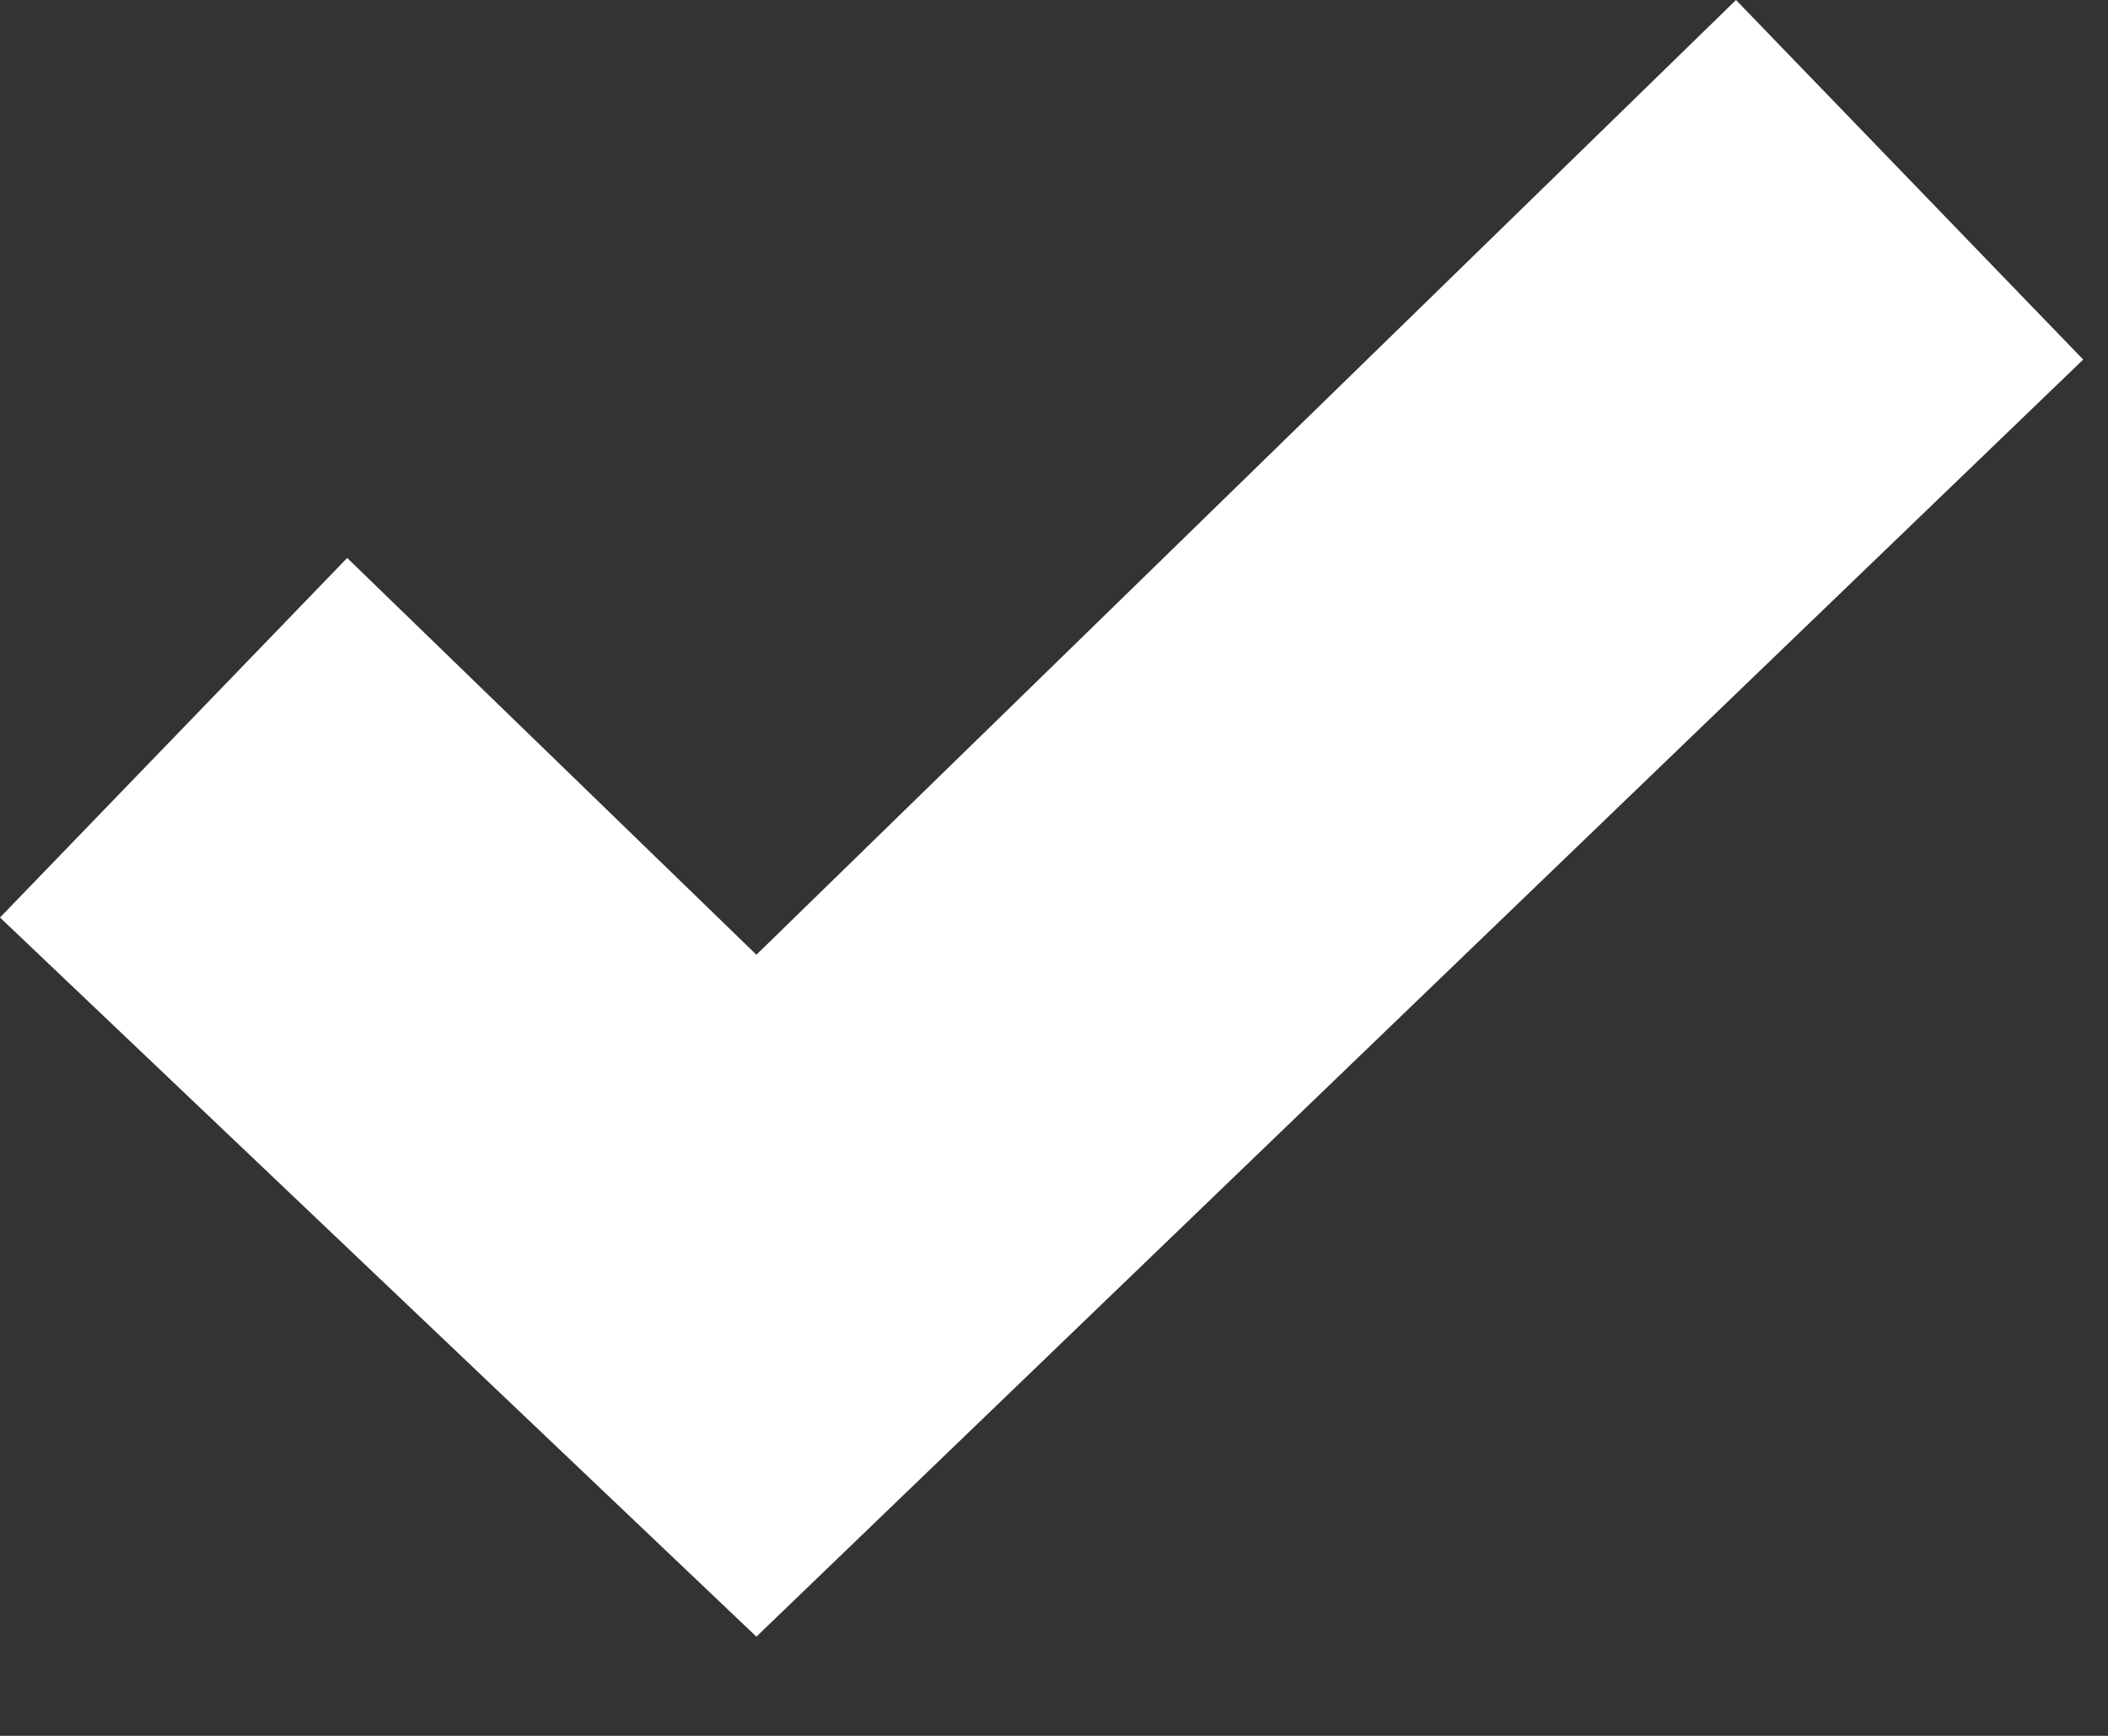 <svg xmlns="http://www.w3.org/2000/svg" width="17" height="14" fill="none" viewBox="0 0 17 14"><rect x="0" y="0" width="17" height="14" fill="#333333" stroke="none"/><path fill="#fff" d="M6.1 13.2L0 7.4L2.8 4.5L6.1 7.7L14 0L16.8 2.9L6.1 13.2Z"/></svg>
